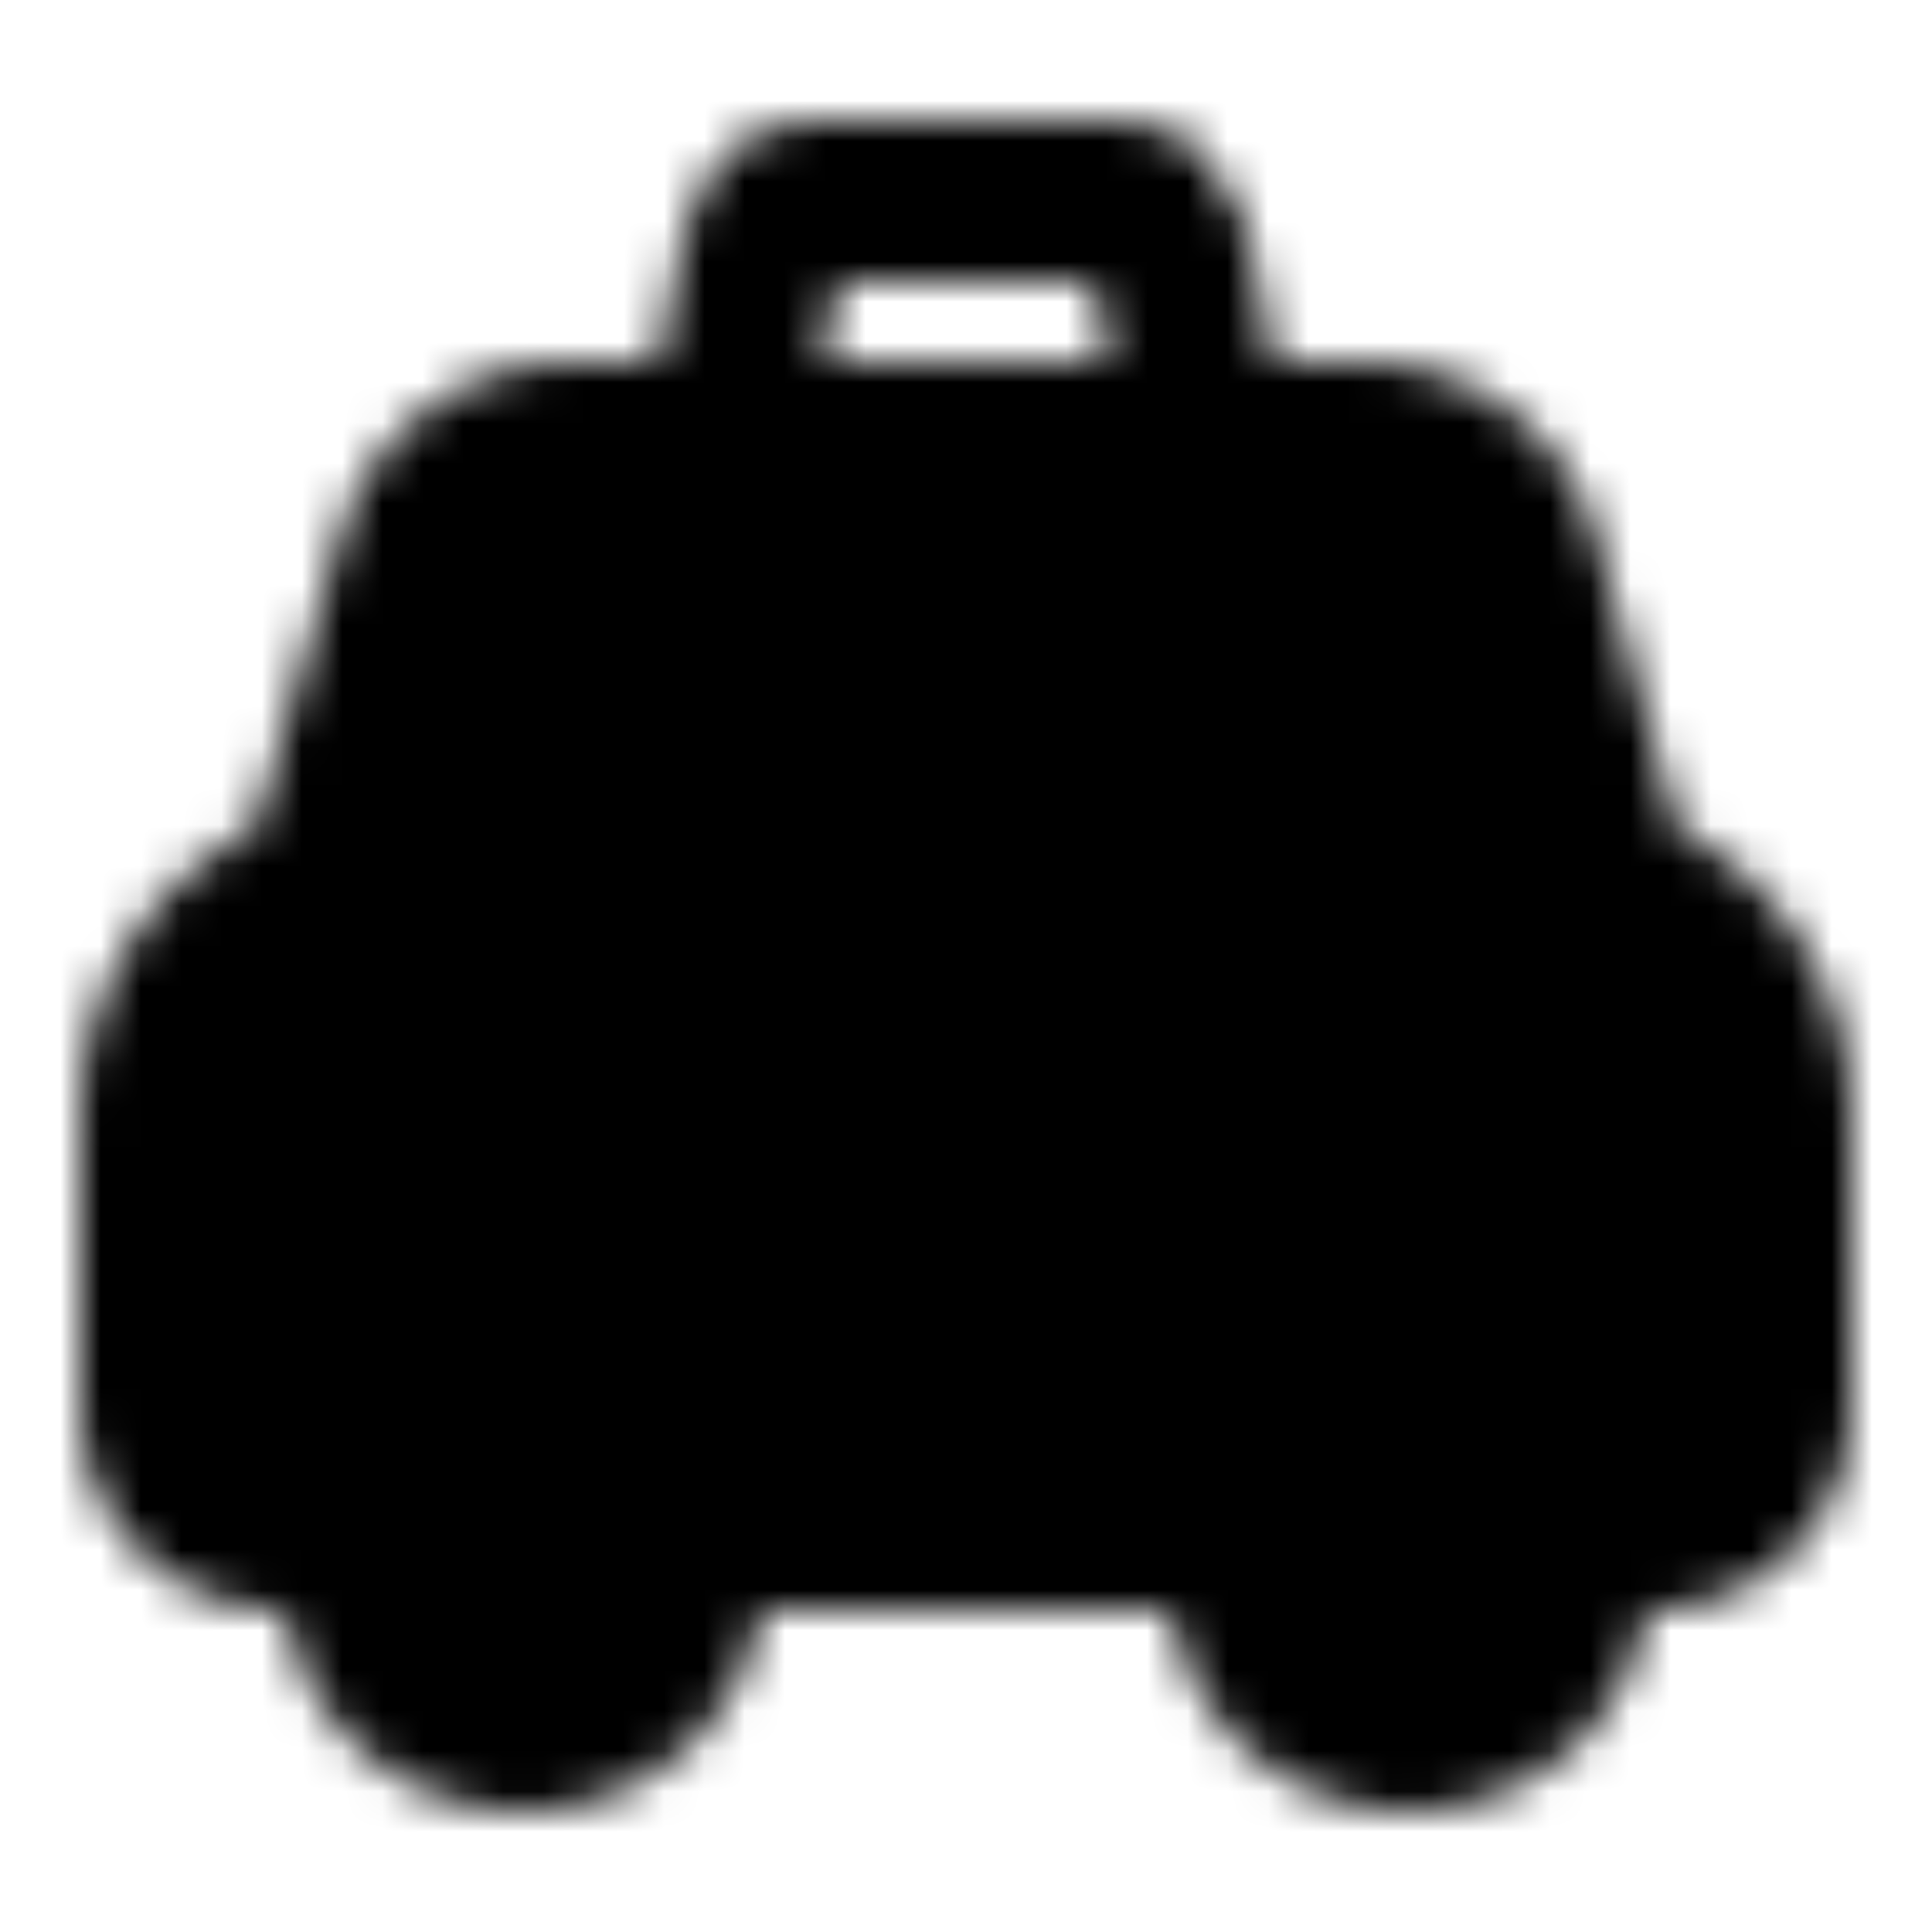 <svg xmlns="http://www.w3.org/2000/svg" width="1em" height="1em" viewBox="0 0 48 48"><defs><mask id="IconifyId195ac99e25a590abd116745"><g fill="none"><path fill="#555" stroke="#fff" stroke-linejoin="round" stroke-width="4" d="M4 35v-7.29a6 6 0 0 1 3.319-5.368l.682-.34l2.31-7.91A4 4 0 0 1 14.205 11h19.688a4 4 0 0 1 3.904 3.128l2.205 7.874l.68.34A6 6 0 0 1 44 27.708V35a3 3 0 0 1-3 3h-1.997v1a4 4 0 0 1-4 4A4 4 0 0 1 31 39v-1H17v1a4 4 0 1 1-8 0v-1H7a3 3 0 0 1-3-3Z"/><path fill="#fff" d="M13.5 33a2.5 2.5 0 1 0 0-5a2.5 2.5 0 0 0 0 5m21 0a2.5 2.5 0 1 0 0-5a2.5 2.5 0 0 0 0 5"/><path stroke="#fff" stroke-linecap="round" stroke-linejoin="round" stroke-width="4" d="M18 11h12l-.991-4.956C28.887 5.434 28.399 5 27.837 5h-7.674c-.563 0-1.05.434-1.172 1.044z" clip-rule="evenodd"/><path stroke="#fff" stroke-linecap="round" stroke-linejoin="round" stroke-width="4" d="M15 23h18"/></g></mask></defs><path fill="currentColor" d="M0 0h48v48H0z" mask="url(#IconifyId195ac99e25a590abd116745)"/></svg>